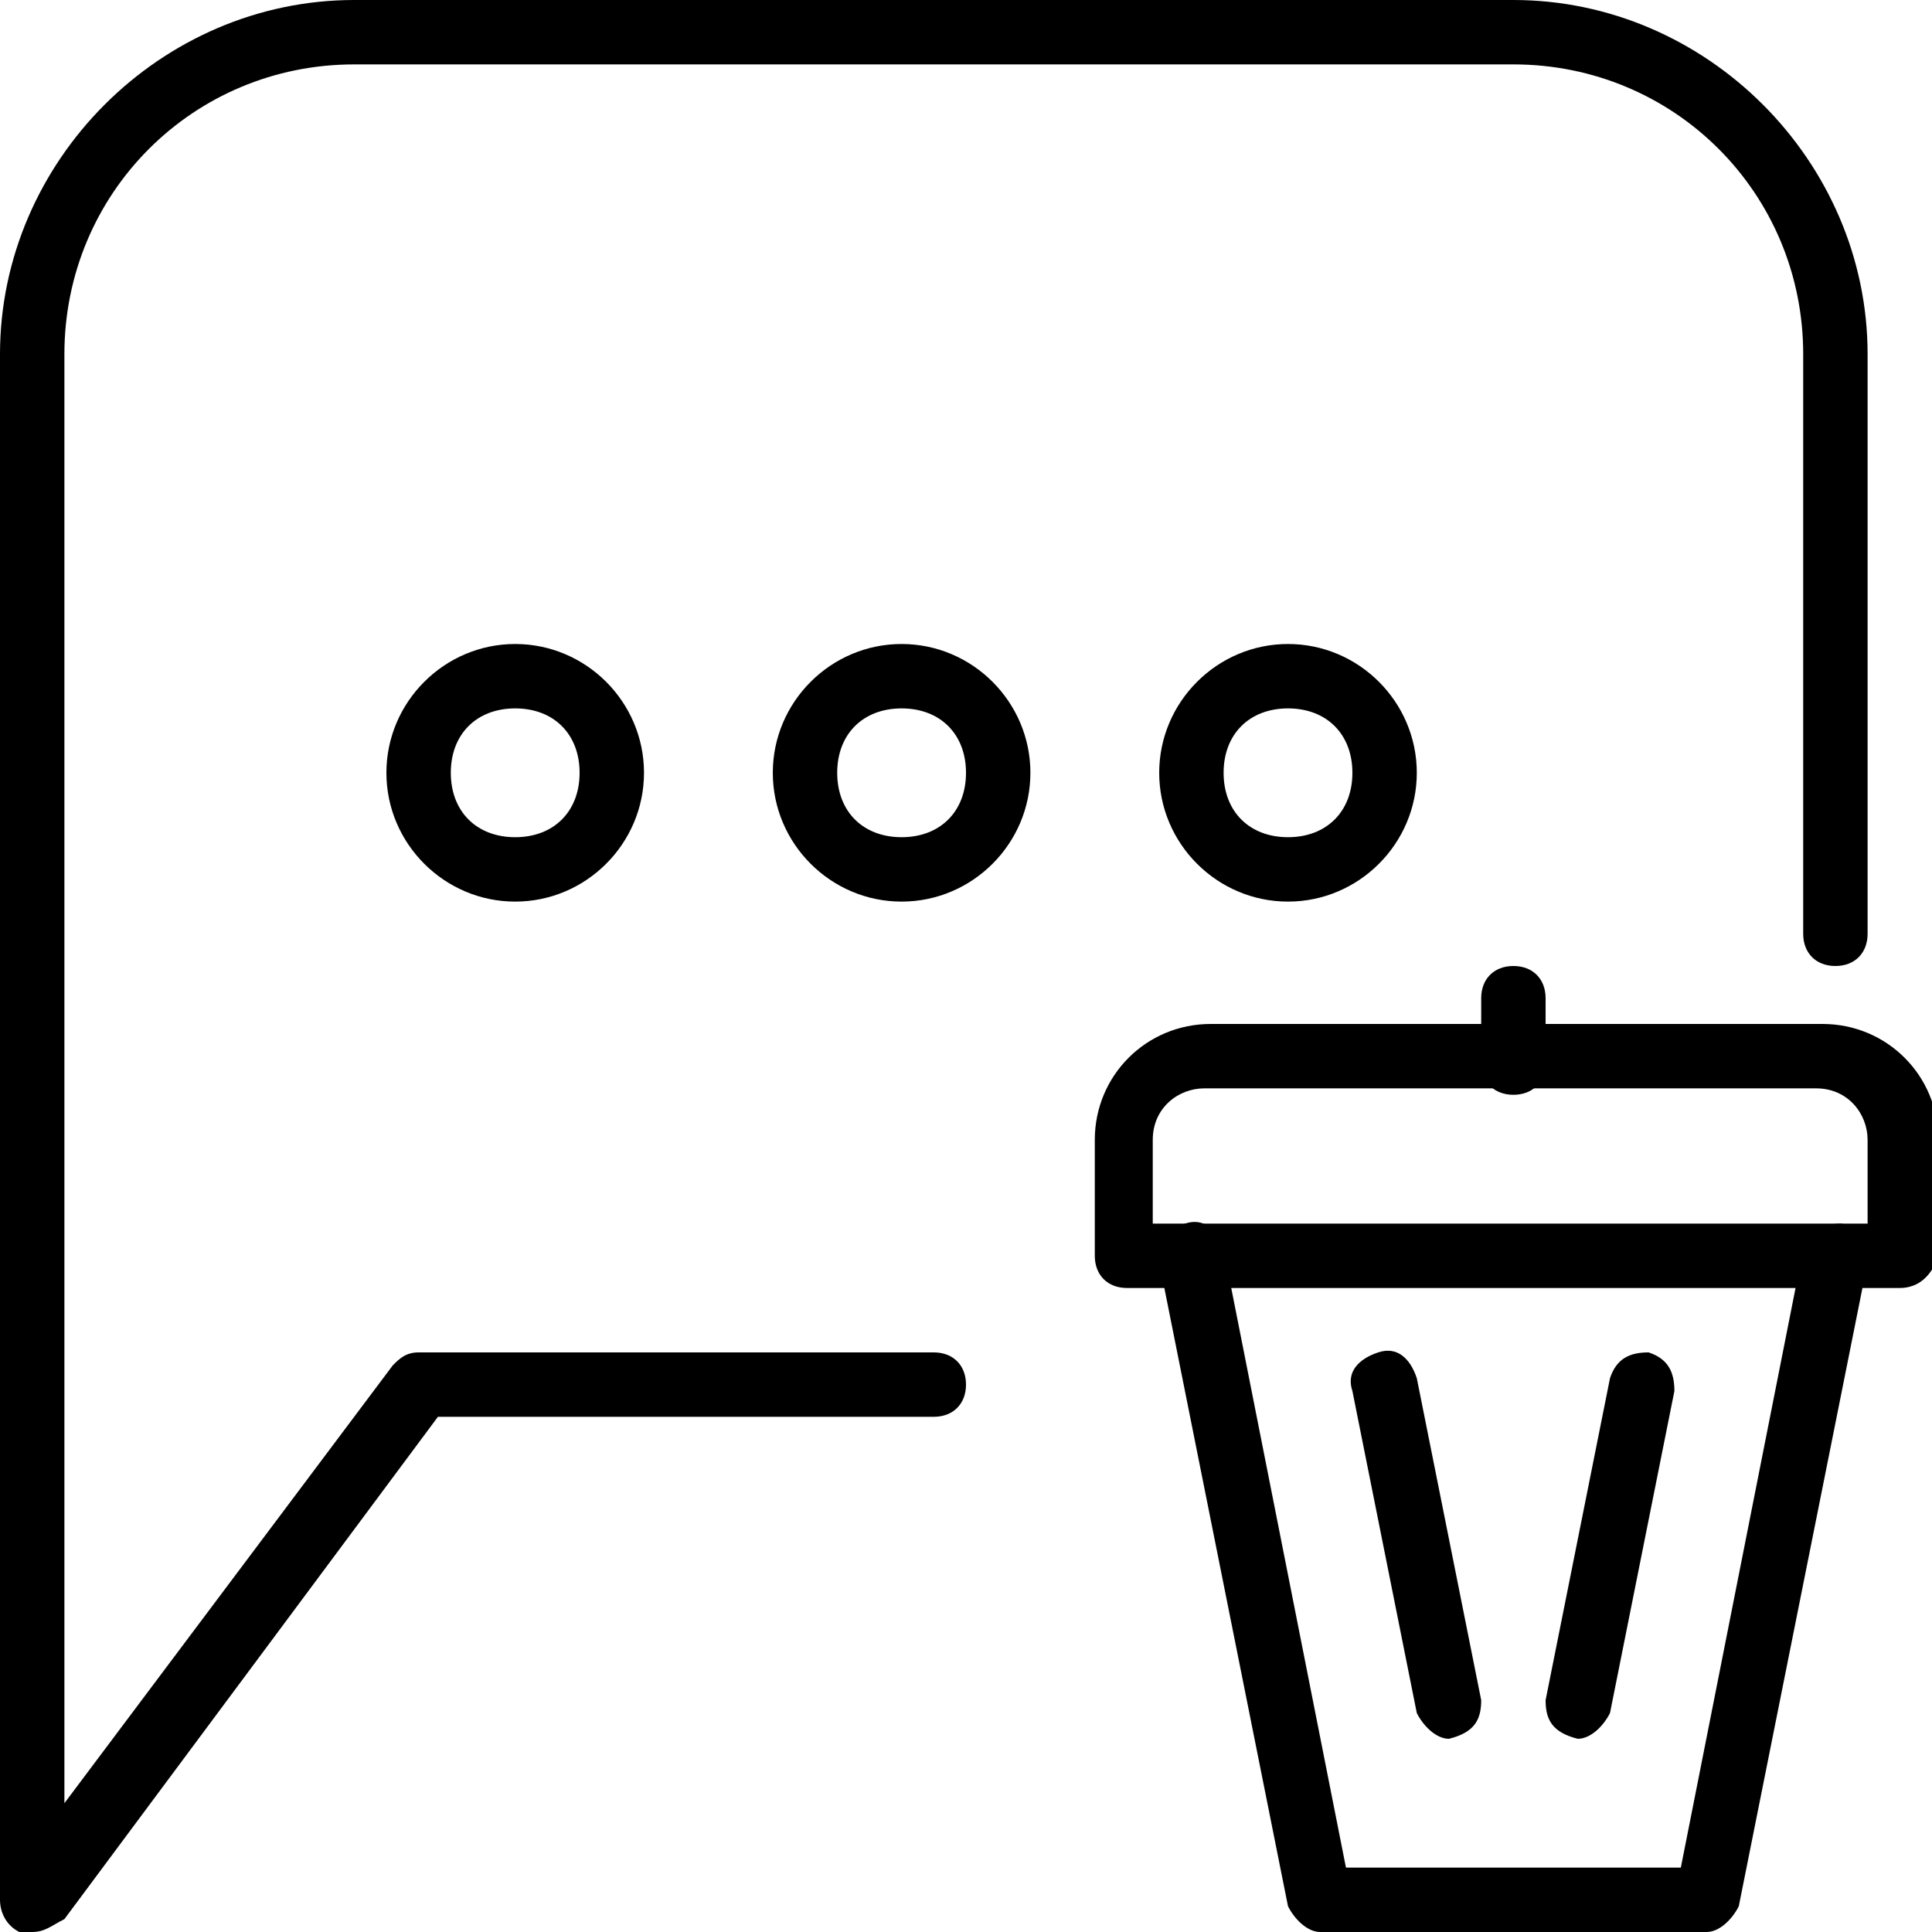 <?xml version="1.0" encoding="utf-8"?>
<!-- Generator: Adobe Illustrator 19.0.0, SVG Export Plug-In . SVG Version: 6.00 Build 0)  -->
<svg version="1.1" id="Layer_1" xmlns="http://www.w3.org/2000/svg" xmlns:xlink="http://www.w3.org/1999/xlink" x="0px" y="0px"
	 viewBox="0 0 30 30" style="enable-background:new 0 0 30 30;" xml:space="preserve">
<g>
	<g>
		<g>
			<path d="M0.5,30c-0.1,0-0.1,0-0.2,0C0.1,29.9,0,29.7,0,29.5v-24C0,2.5,2.5,0,5.5,0h18c3,0,5.5,2.5,5.5,5.5v9
				c0,0.3-0.2,0.5-0.5,0.5S28,14.8,28,14.5v-9C28,3,26,1,23.5,1h-18C3,1,1,3,1,5.5V28l5.1-6.8C6.2,21.1,6.3,21,6.5,21h8
				c0.3,0,0.5,0.2,0.5,0.5S14.8,22,14.5,22H6.8l-5.8,7.8C0.8,29.9,0.7,30,0.5,30z"/>
		</g>
		<g>
			<path d="M8,14c-1.1,0-2-0.9-2-2s0.9-2,2-2s2,0.9,2,2S9.1,14,8,14z M8,11c-0.6,0-1,0.4-1,1s0.4,1,1,1s1-0.4,1-1S8.6,11,8,11z"/>
		</g>
		<g>
			<path d="M14,14c-1.1,0-2-0.9-2-2s0.9-2,2-2s2,0.9,2,2S15.1,14,14,14z M14,11c-0.6,0-1,0.4-1,1s0.4,1,1,1s1-0.4,1-1S14.6,11,14,11
				z"/>
		</g>
		<g>
			<path d="M20,14c-1.1,0-2-0.9-2-2s0.9-2,2-2s2,0.9,2,2S21.1,14,20,14z M20,11c-0.6,0-1,0.4-1,1s0.4,1,1,1s1-0.4,1-1S20.6,11,20,11
				z"/>
		</g>
	</g>
	<g>
		<path d="M29.5,20h-12c-0.3,0-0.5-0.2-0.5-0.5v-1.8c0-1,0.8-1.8,1.8-1.8h9.5c1,0,1.8,0.8,1.8,1.8v1.8C30,19.8,29.8,20,29.5,20z
			 M18,19h11v-1.3c0-0.4-0.3-0.8-0.8-0.8h-9.5c-0.4,0-0.8,0.3-0.8,0.8V19z"/>
	</g>
	<g>
		<path d="M26.5,30h-6c-0.2,0-0.4-0.2-0.5-0.4l-2-10c-0.1-0.3,0.1-0.5,0.4-0.6c0.3-0.1,0.5,0.1,0.6,0.4l1.9,9.6h5.2l1.9-9.6
			c0.1-0.3,0.3-0.4,0.6-0.4c0.3,0.1,0.4,0.3,0.4,0.6l-2,10C26.9,29.8,26.7,30,26.5,30z"/>
	</g>
	<g>
		<path d="M22.5,27c-0.2,0-0.4-0.2-0.5-0.4l-1-5c-0.1-0.3,0.1-0.5,0.4-0.6c0.3-0.1,0.5,0.1,0.6,0.4l1,5C23,26.7,22.9,26.9,22.5,27
			C22.6,27,22.5,27,22.5,27z"/>
	</g>
	<g>
		<path d="M24.5,27C24.5,27,24.4,27,24.5,27c-0.4-0.1-0.5-0.3-0.5-0.6l1-5c0.1-0.3,0.3-0.4,0.6-0.4c0.3,0.1,0.4,0.3,0.4,0.6l-1,5
			C24.9,26.8,24.7,27,24.5,27z"/>
	</g>
	<g>
		<path d="M23.5,17c-0.3,0-0.5-0.2-0.5-0.5v-1c0-0.3,0.2-0.5,0.5-0.5s0.5,0.2,0.5,0.5v1C24,16.8,23.8,17,23.5,17z"/>
	</g>
</g>
</svg>
